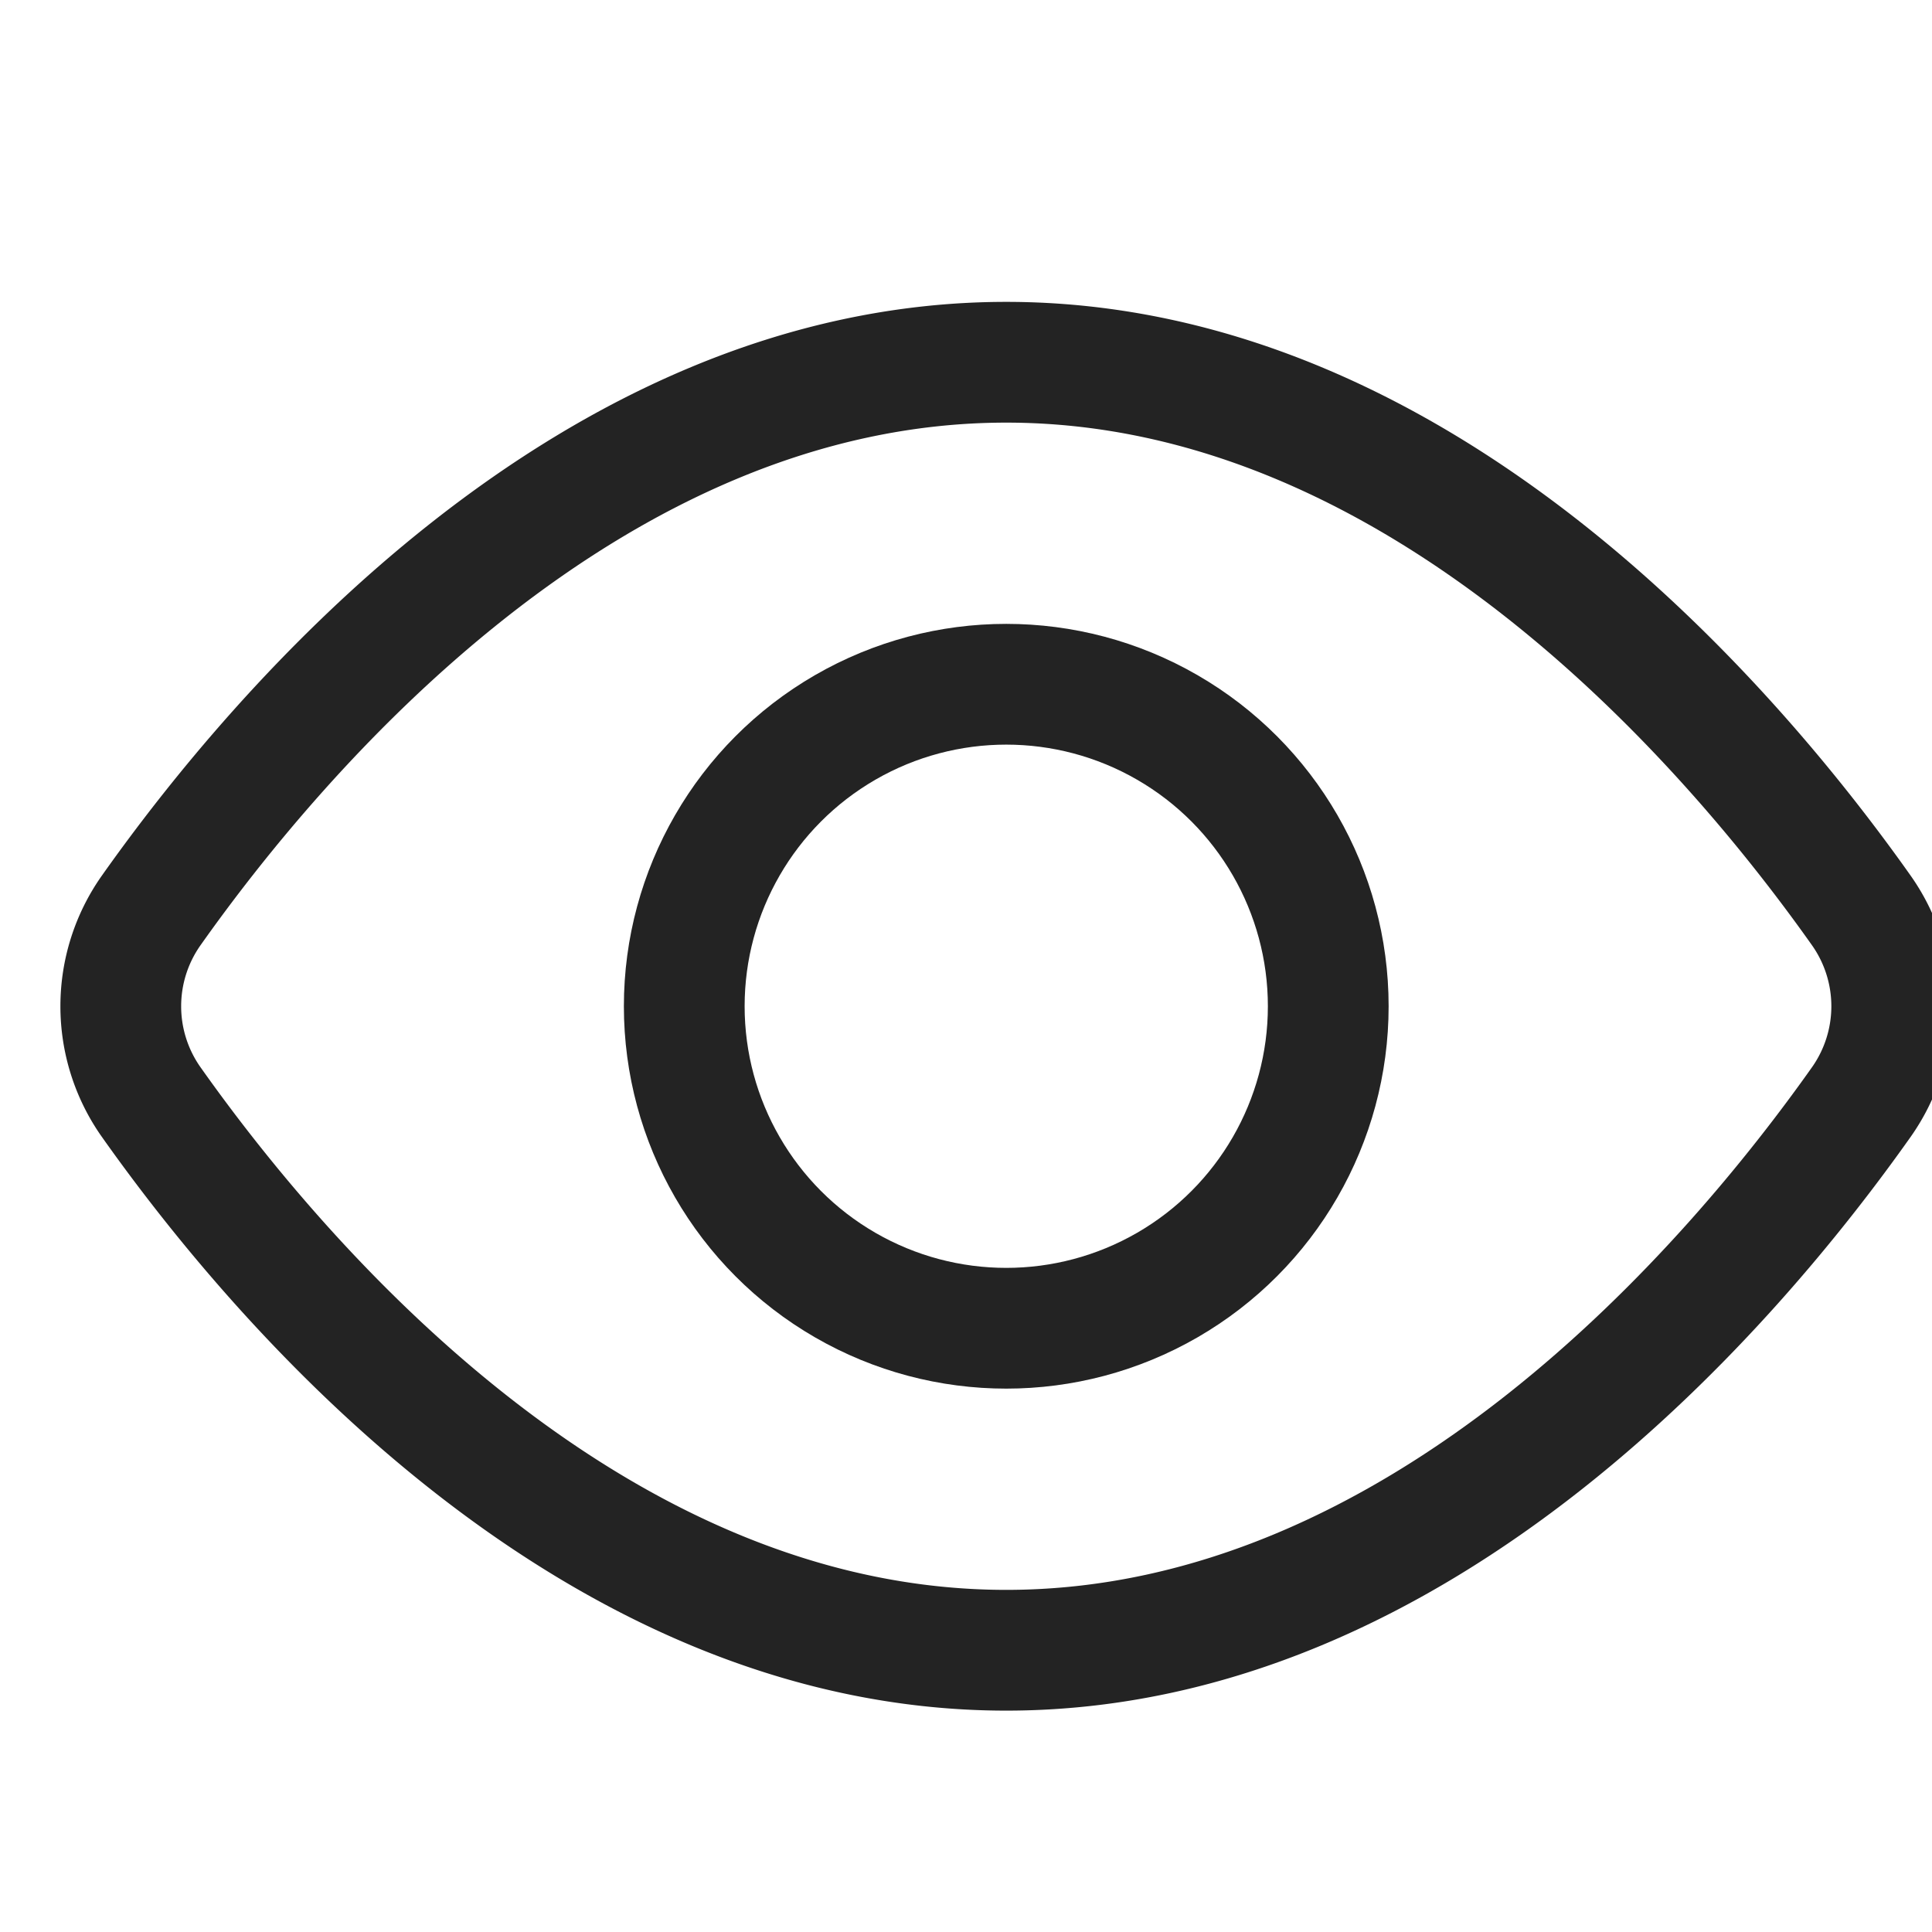 <svg xmlns="http://www.w3.org/2000/svg" viewBox="0 0 24 24" width="24" height="24"><title>view</title><g class="nc-icon-wrapper" stroke-linecap="round" stroke-linejoin="round" stroke-width="1.5" transform="translate(0.5 0.5)" fill="#232323" stroke="#232323"><path d="M1.373,13.183a2.064,2.064,0,0,1,0-2.366C2.946,8.59,6.819,4,12,4s9.054,4.59,10.627,6.817a2.064,2.064,0,0,1,0,2.366C21.054,15.41,17.181,20,12,20S2.946,15.41,1.373,13.183Z" fill="none" stroke="#232323" stroke-miterlimit="10"/><circle data-color="color-2" cx="12" cy="12" r="4" fill="none" stroke-miterlimit="10"/></g></svg>